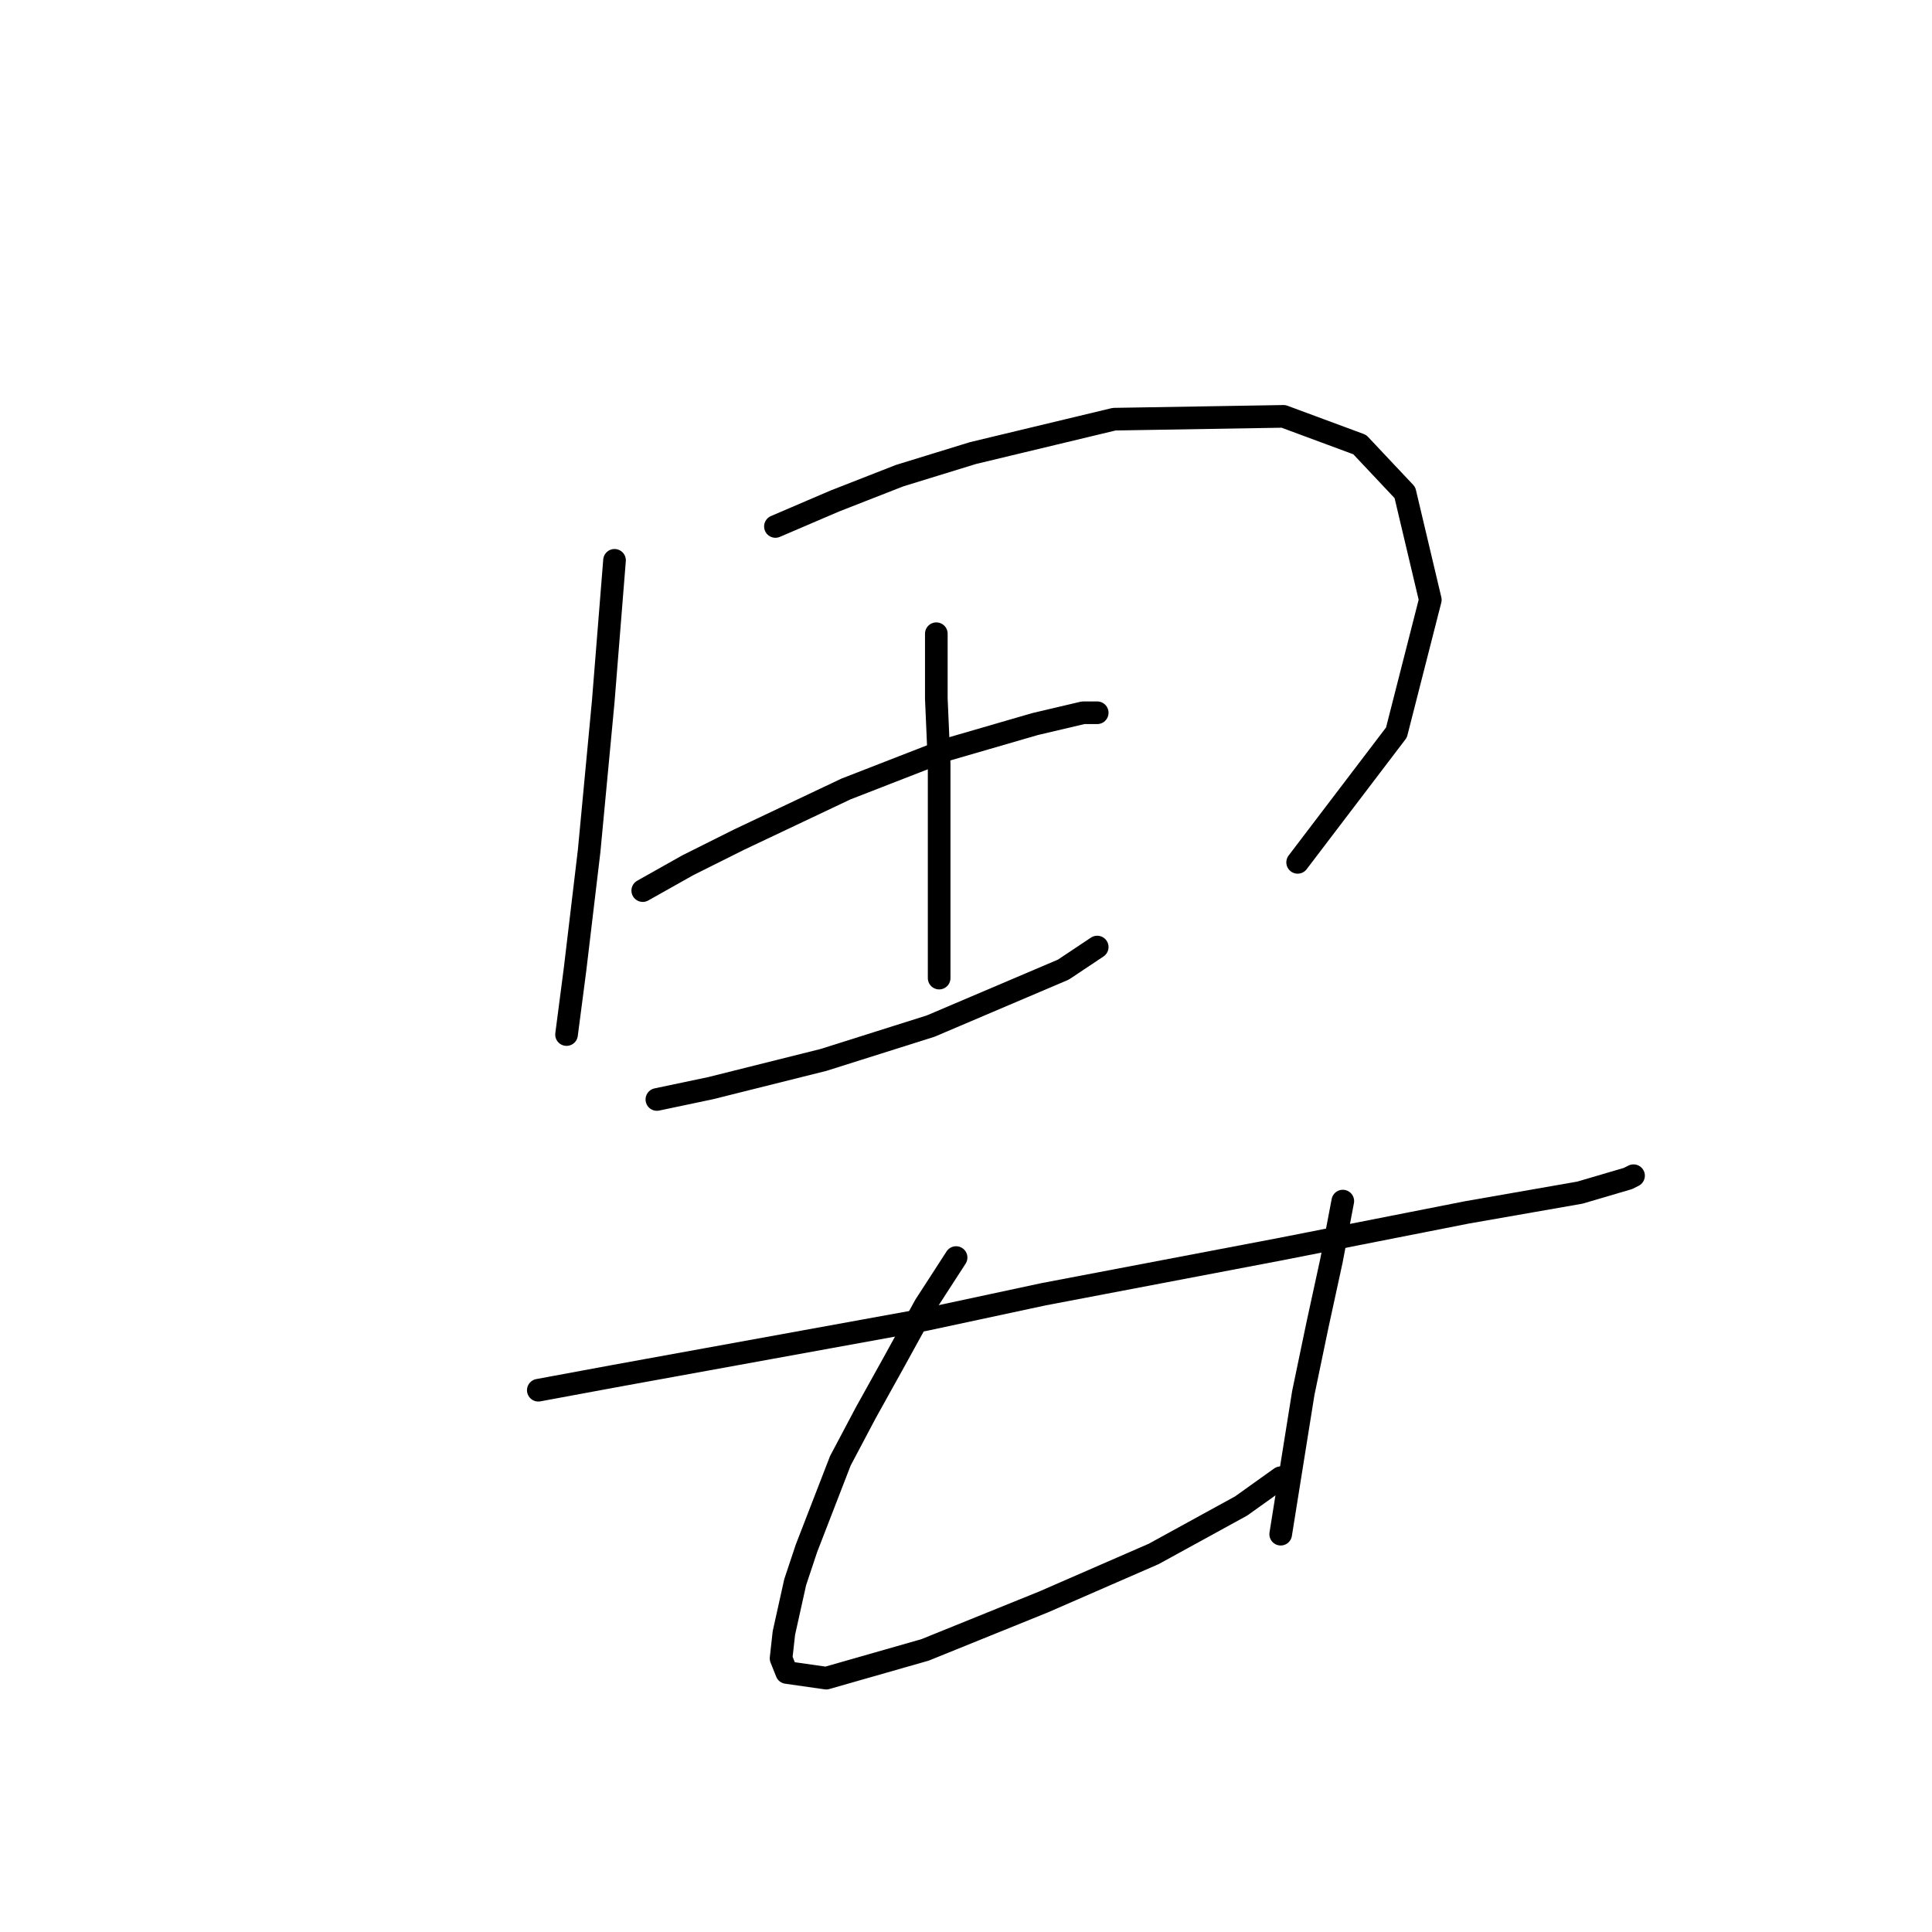 <?xml version="1.0" standalone="no"?>
    <svg width="256" height="256" xmlns="http://www.w3.org/2000/svg" version="1.1">
    <polyline stroke="black" stroke-width="3" stroke-linecap="round" fill="transparent" stroke-linejoin="round" points="81.428 74.246 79.932 92.948 78.062 112.771 76.192 128.48 75.07 137.083 75.07 137.083 " />
        <polyline stroke="black" stroke-width="3" stroke-linecap="round" fill="transparent" stroke-linejoin="round" points="102.748 69.758 110.603 66.391 119.205 63.025 128.93 60.033 147.632 55.544 170.073 55.17 180.172 58.911 186.157 65.269 189.523 79.482 185.035 97.062 171.944 114.267 171.944 114.267 " />
        <polyline stroke="black" stroke-width="3" stroke-linecap="round" fill="transparent" stroke-linejoin="round" points="85.168 118.008 91.153 114.641 97.885 111.275 112.099 104.543 125.564 99.306 137.159 95.94 143.517 94.444 145.387 94.444 145.387 94.444 " />
        <polyline stroke="black" stroke-width="3" stroke-linecap="round" fill="transparent" stroke-linejoin="round" points="87.039 145.686 94.145 144.19 109.106 140.449 116.213 138.205 123.32 135.961 140.899 128.48 145.387 125.488 145.387 125.488 " />
        <polyline stroke="black" stroke-width="3" stroke-linecap="round" fill="transparent" stroke-linejoin="round" points="124.068 83.971 124.068 92.574 124.442 101.176 124.442 109.031 124.442 125.114 124.442 129.603 124.442 129.603 " />
        <polyline stroke="black" stroke-width="3" stroke-linecap="round" fill="transparent" stroke-linejoin="round" points="71.329 184.211 81.428 182.341 93.771 180.097 122.572 174.86 138.281 171.494 169.699 165.51 194.385 160.647 209.347 158.029 215.705 156.159 216.453 155.785 216.453 155.785 " />
        <polyline stroke="black" stroke-width="3" stroke-linecap="round" fill="transparent" stroke-linejoin="round" points="126.686 166.632 122.572 172.99 118.457 180.471 114.717 187.203 111.351 193.562 106.862 205.157 105.366 209.645 103.87 216.378 103.496 219.744 104.244 221.614 109.48 222.362 122.572 218.622 138.281 212.263 152.868 205.905 164.463 199.546 169.699 195.806 169.699 195.806 " />
        <polyline stroke="black" stroke-width="3" stroke-linecap="round" fill="transparent" stroke-linejoin="round" points="177.928 159.151 176.432 167.006 174.562 175.608 172.692 184.585 169.699 203.287 169.699 203.287 " />
        </svg>